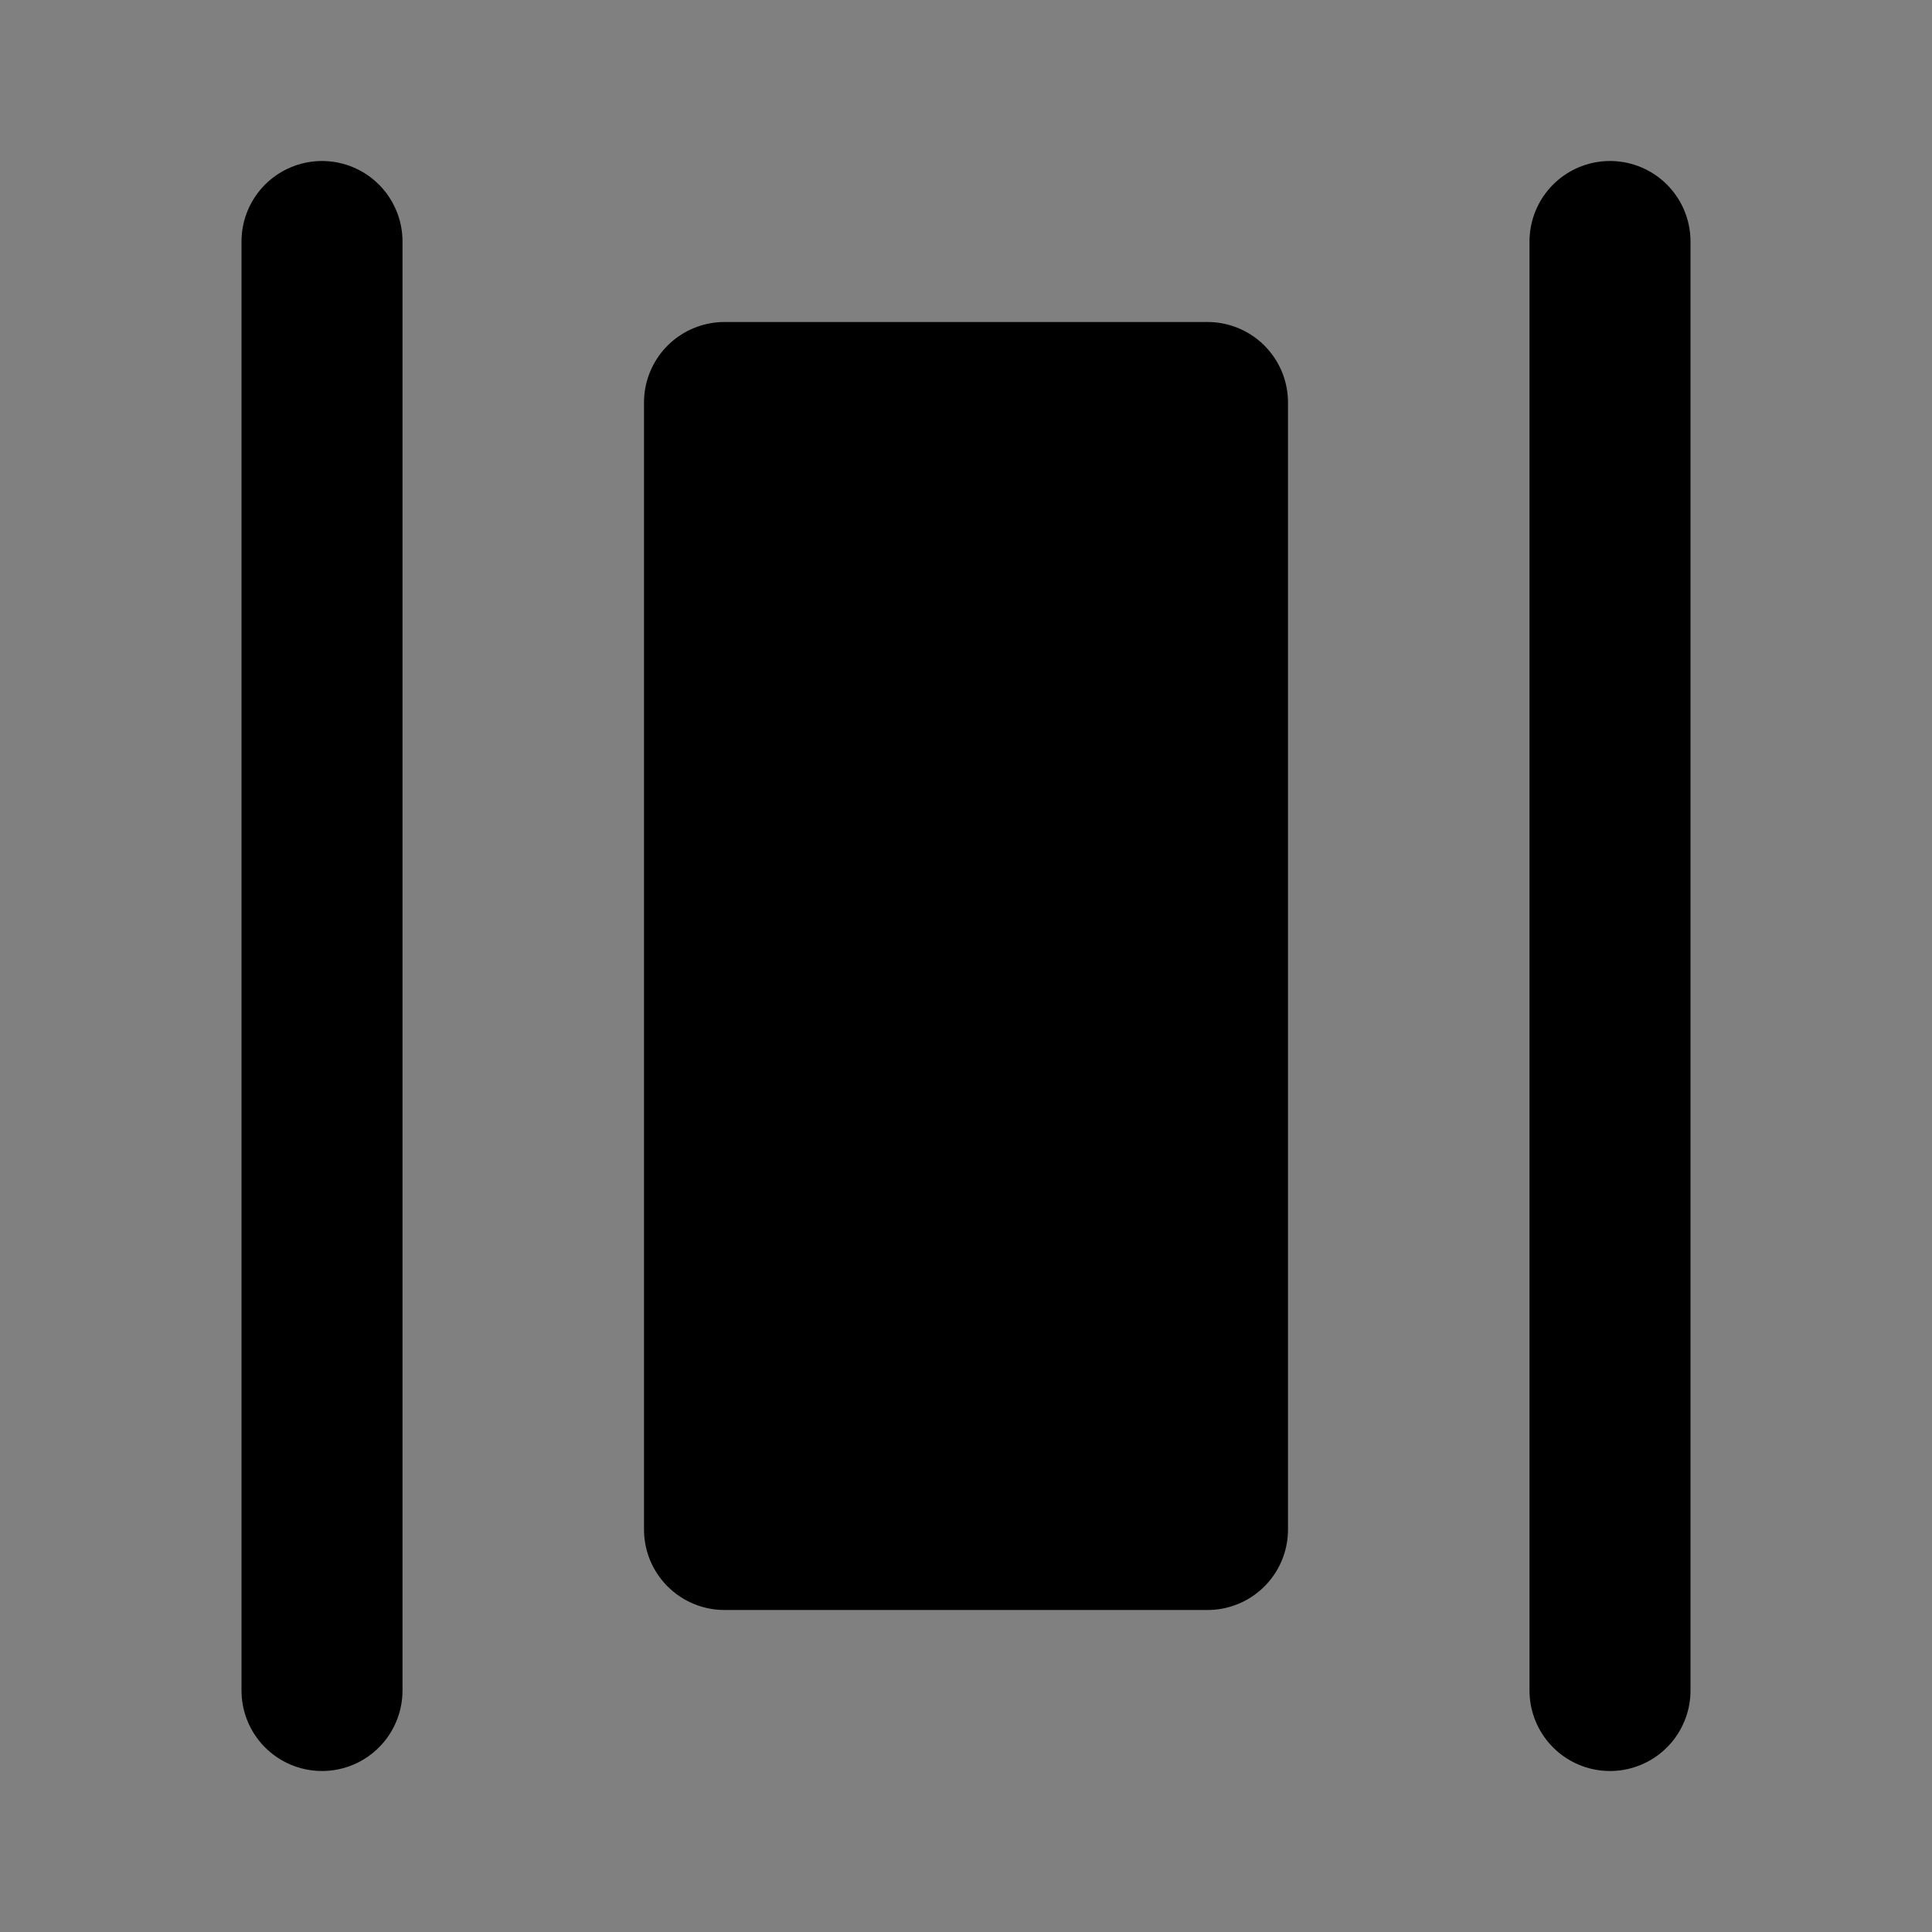 <svg viewBox="0 0 48 48" fill="none" xmlns="http://www.w3.org/2000/svg"><rect x="0" y="0" width="48" height="48" fill="#808080" stroke="none"/><rect fill="white" fill-opacity="0.01"/><rect x="30" y="10" width="28" height="12" transform="rotate(90 30 10)" fill="currentColor" stroke="currentColor" stroke-width="4" stroke-linejoin="round"/><path d="M40 6V42" stroke="black" stroke-width="4" stroke-linecap="round" stroke-linejoin="round"/><path d="M8 6V42" stroke="black" stroke-width="4" stroke-linecap="round" stroke-linejoin="round"/></svg>